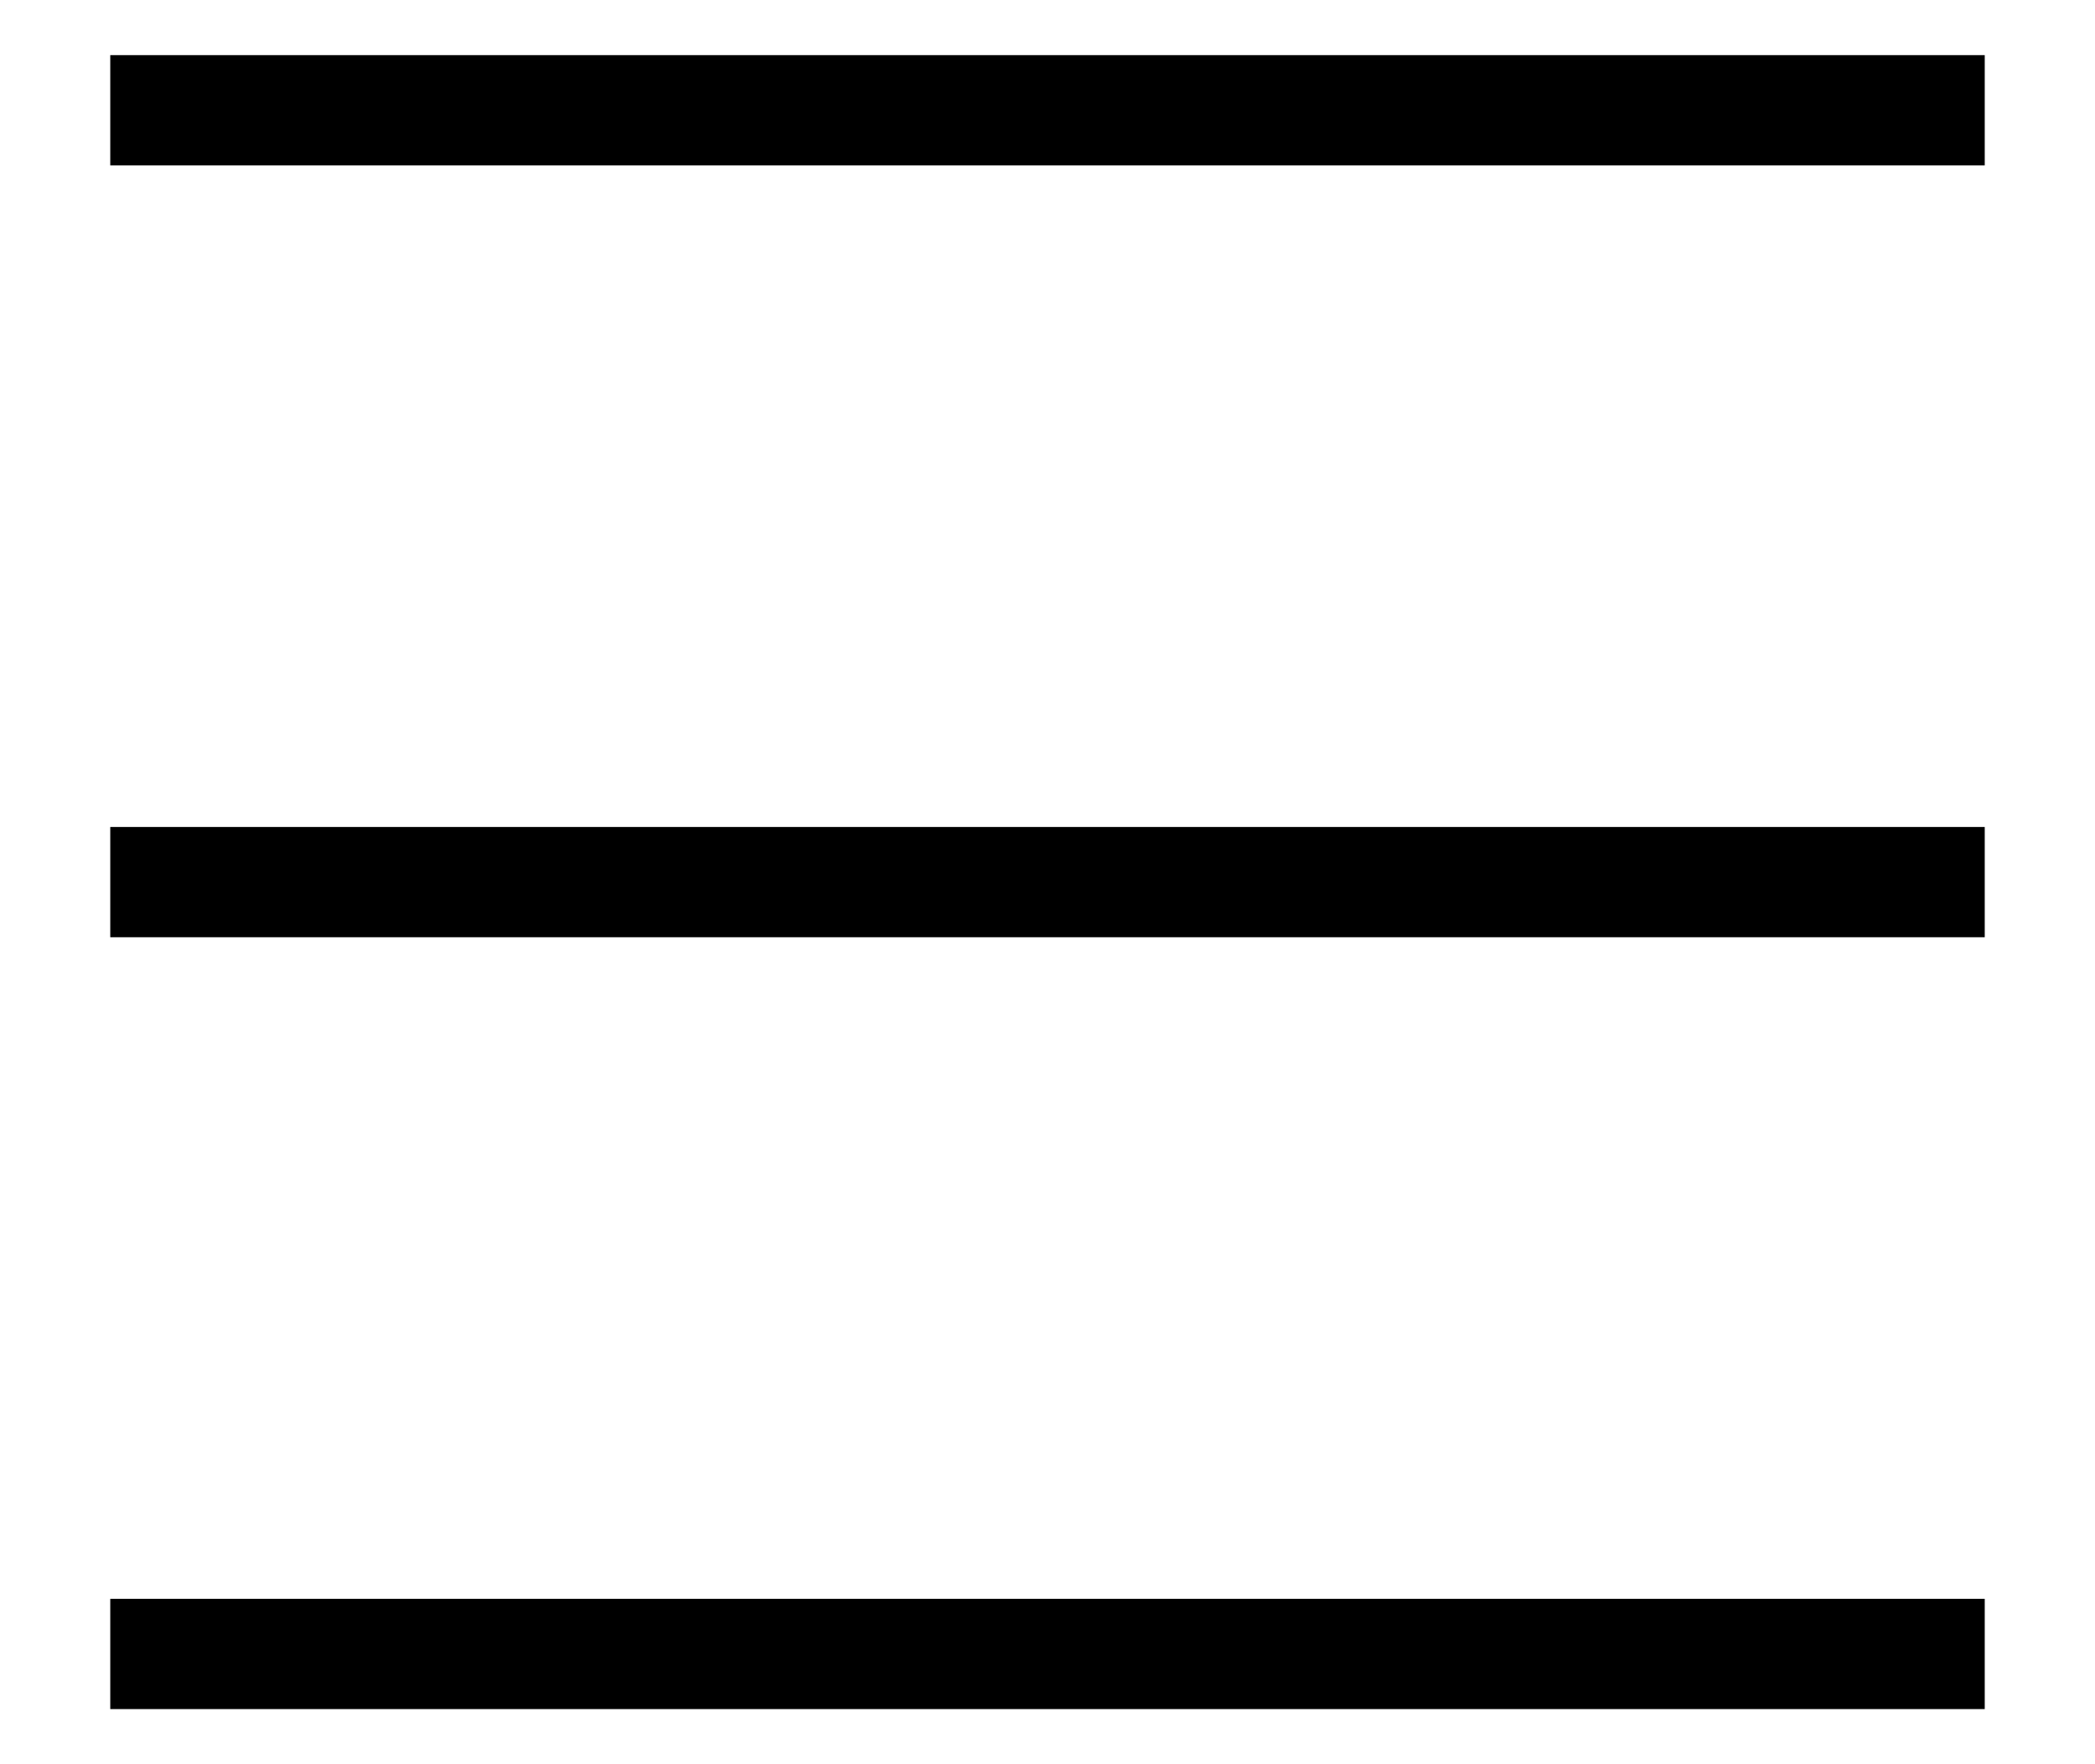 <svg width="19" height="16" viewBox="0 0 19 16" fill="none" xmlns="http://www.w3.org/2000/svg">
    <line x1="18" y1="1" x2="1" y2="1" stroke="black" strokeWidth="2" strokeLinecap="round" strokeLinejoin="round"/>
    <line x1="18" y1="8" x2="1" y2="8" stroke="black" strokeWidth="2" strokeLinecap="round" strokeLinejoin="round"/>
    <line x1="18" y1="15" x2="1" y2="15" stroke="black" strokeWidth="2" strokeLinecap="round" strokeLinejoin="round"/>
</svg>